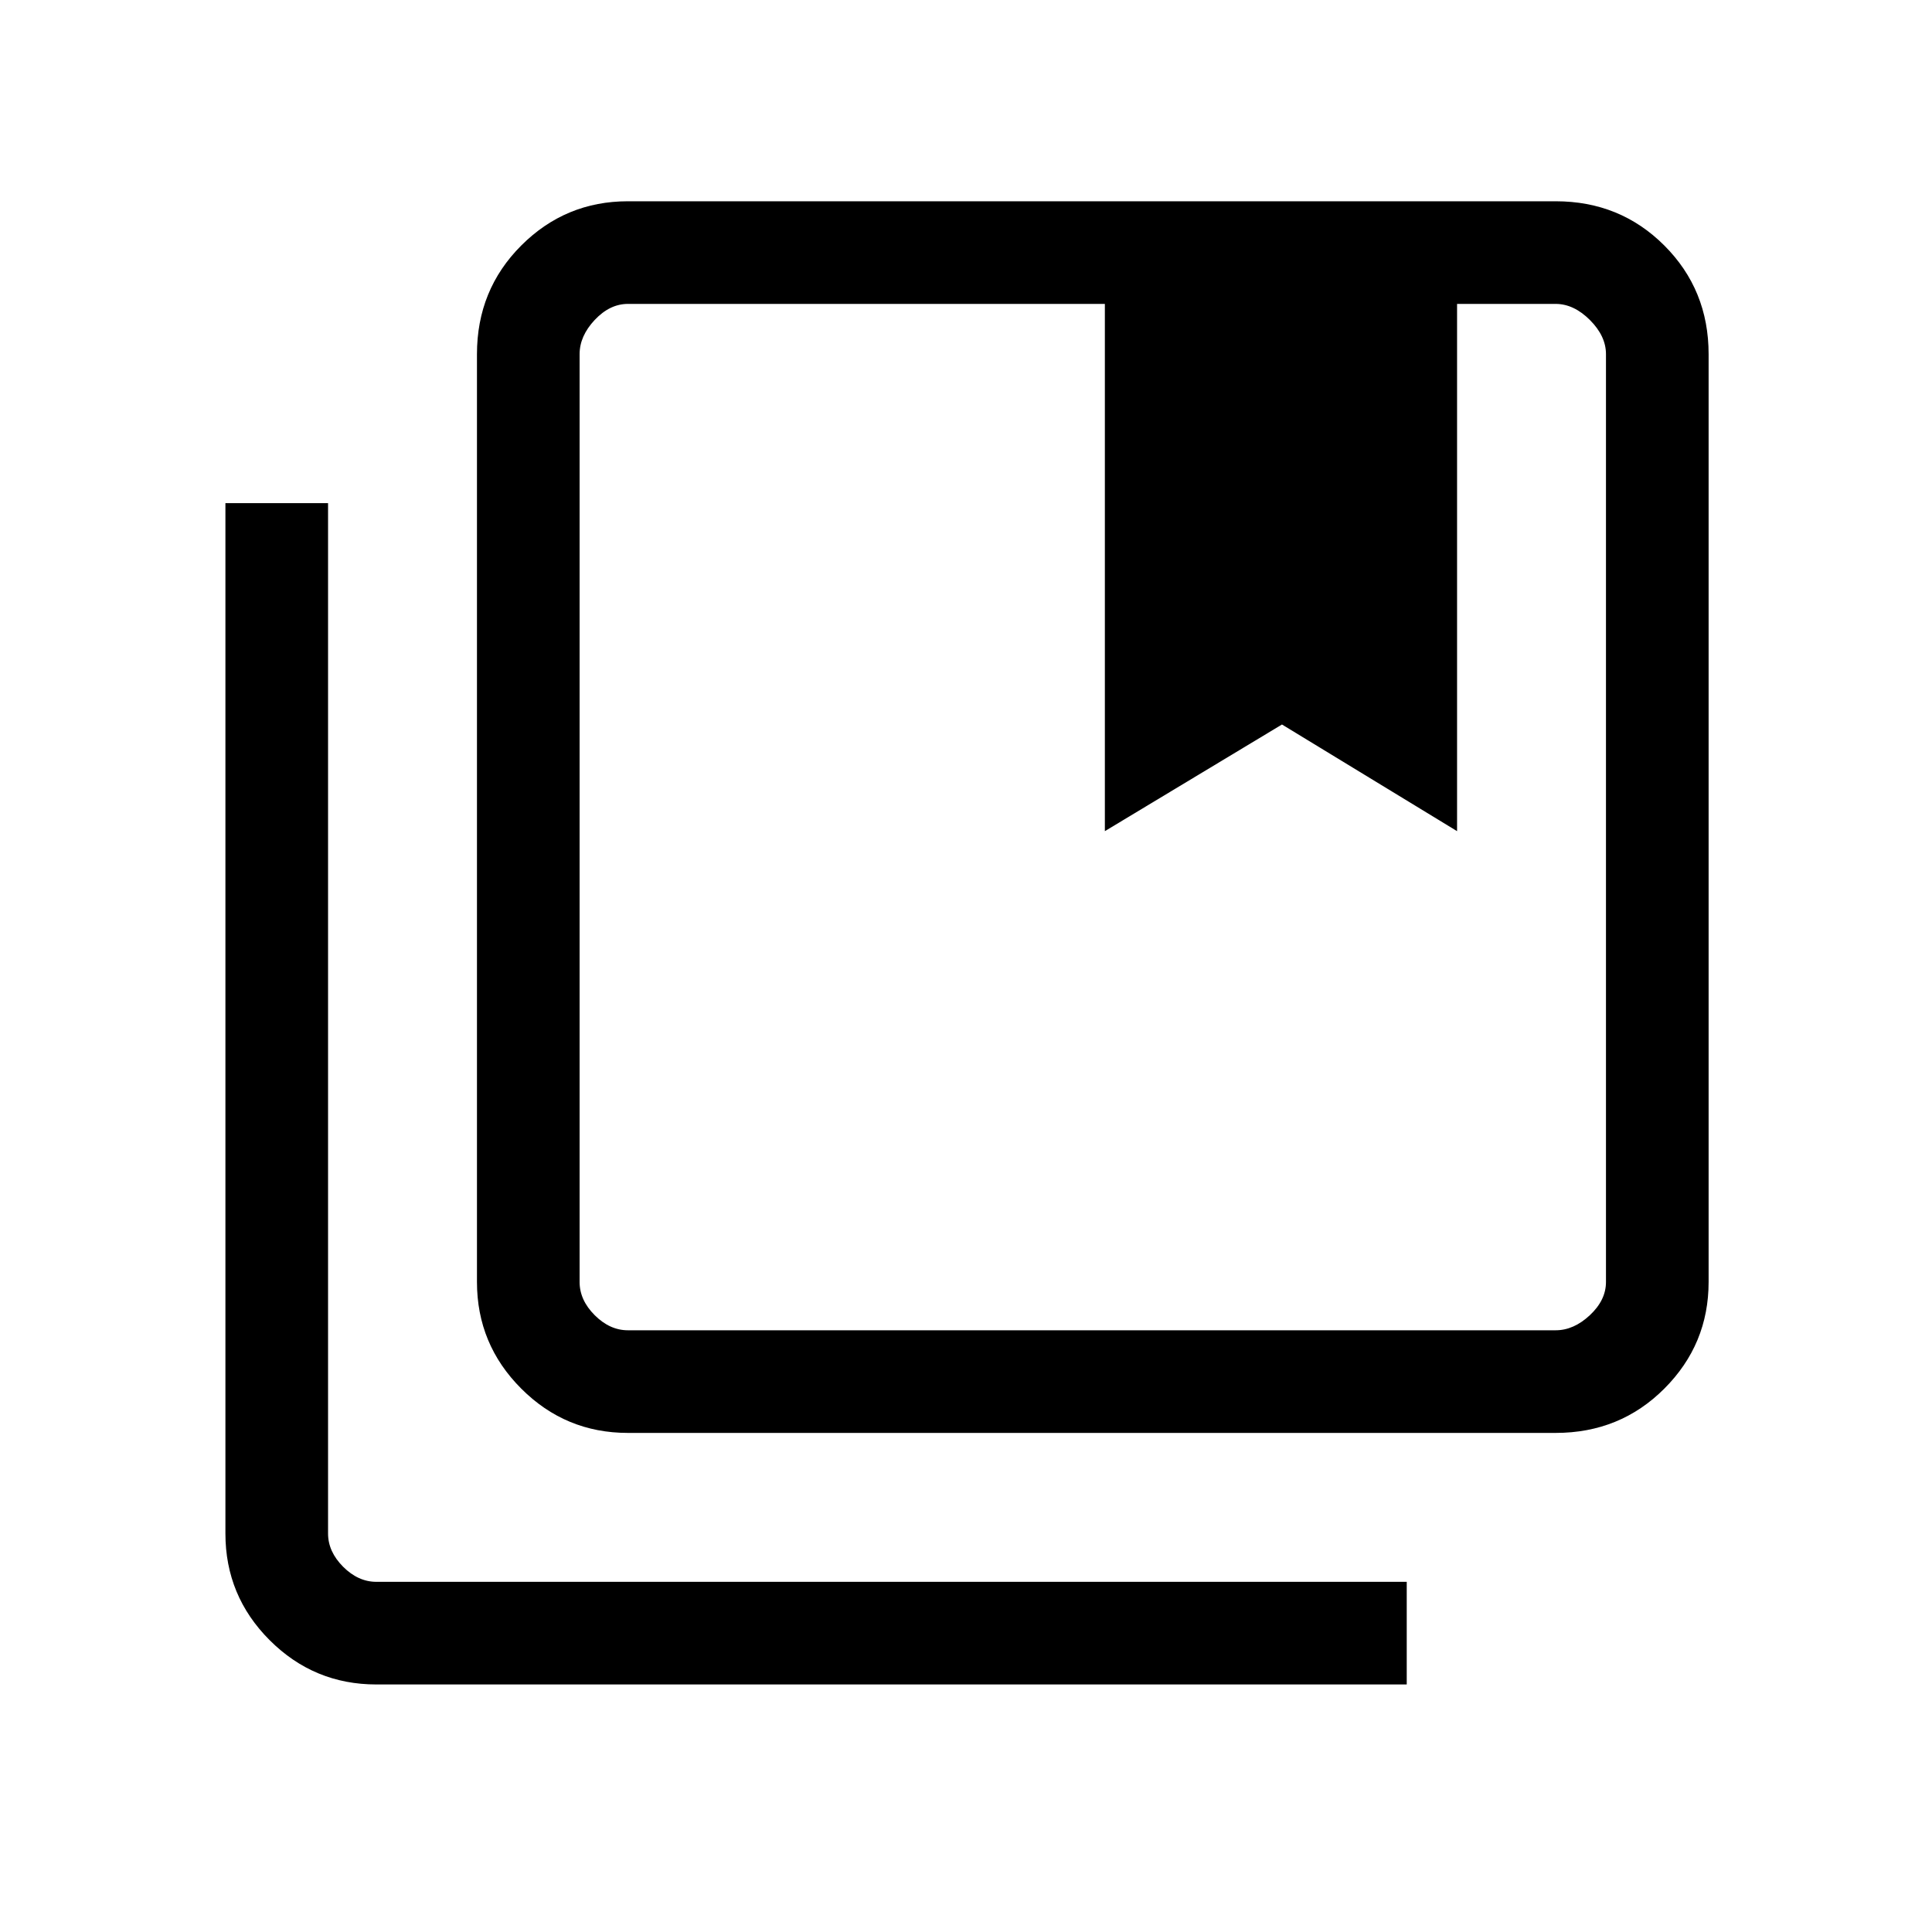 <svg xmlns="http://www.w3.org/2000/svg" height="40" width="40"><path d="M13 27.542h19.208q.375 0 .709-.313.333-.312.333-.687V7.333q0-.375-.333-.708-.334-.333-.709-.333h-2.041v10.916L26.542 15l-3.667 2.208V6.292H13q-.375 0-.688.333-.312.333-.312.708v19.209q0 .375.312.687.313.313.688.313Zm0 2.125q-1.292 0-2.208-.917-.917-.917-.917-2.208V7.333q0-1.333.917-2.25.916-.916 2.208-.916h19.208q1.334 0 2.25.916.917.917.917 2.25v19.209q0 1.291-.917 2.208-.916.917-2.25.917Zm-5.208 5.208q-1.292 0-2.209-.917-.916-.916-.916-2.208V10.417h2.125V31.75q0 .375.312.688.313.312.688.312h21.333v2.125ZM22.875 6.292h7.292Zm-9.875 0h-1H33.25h-1.042Z"/></svg>